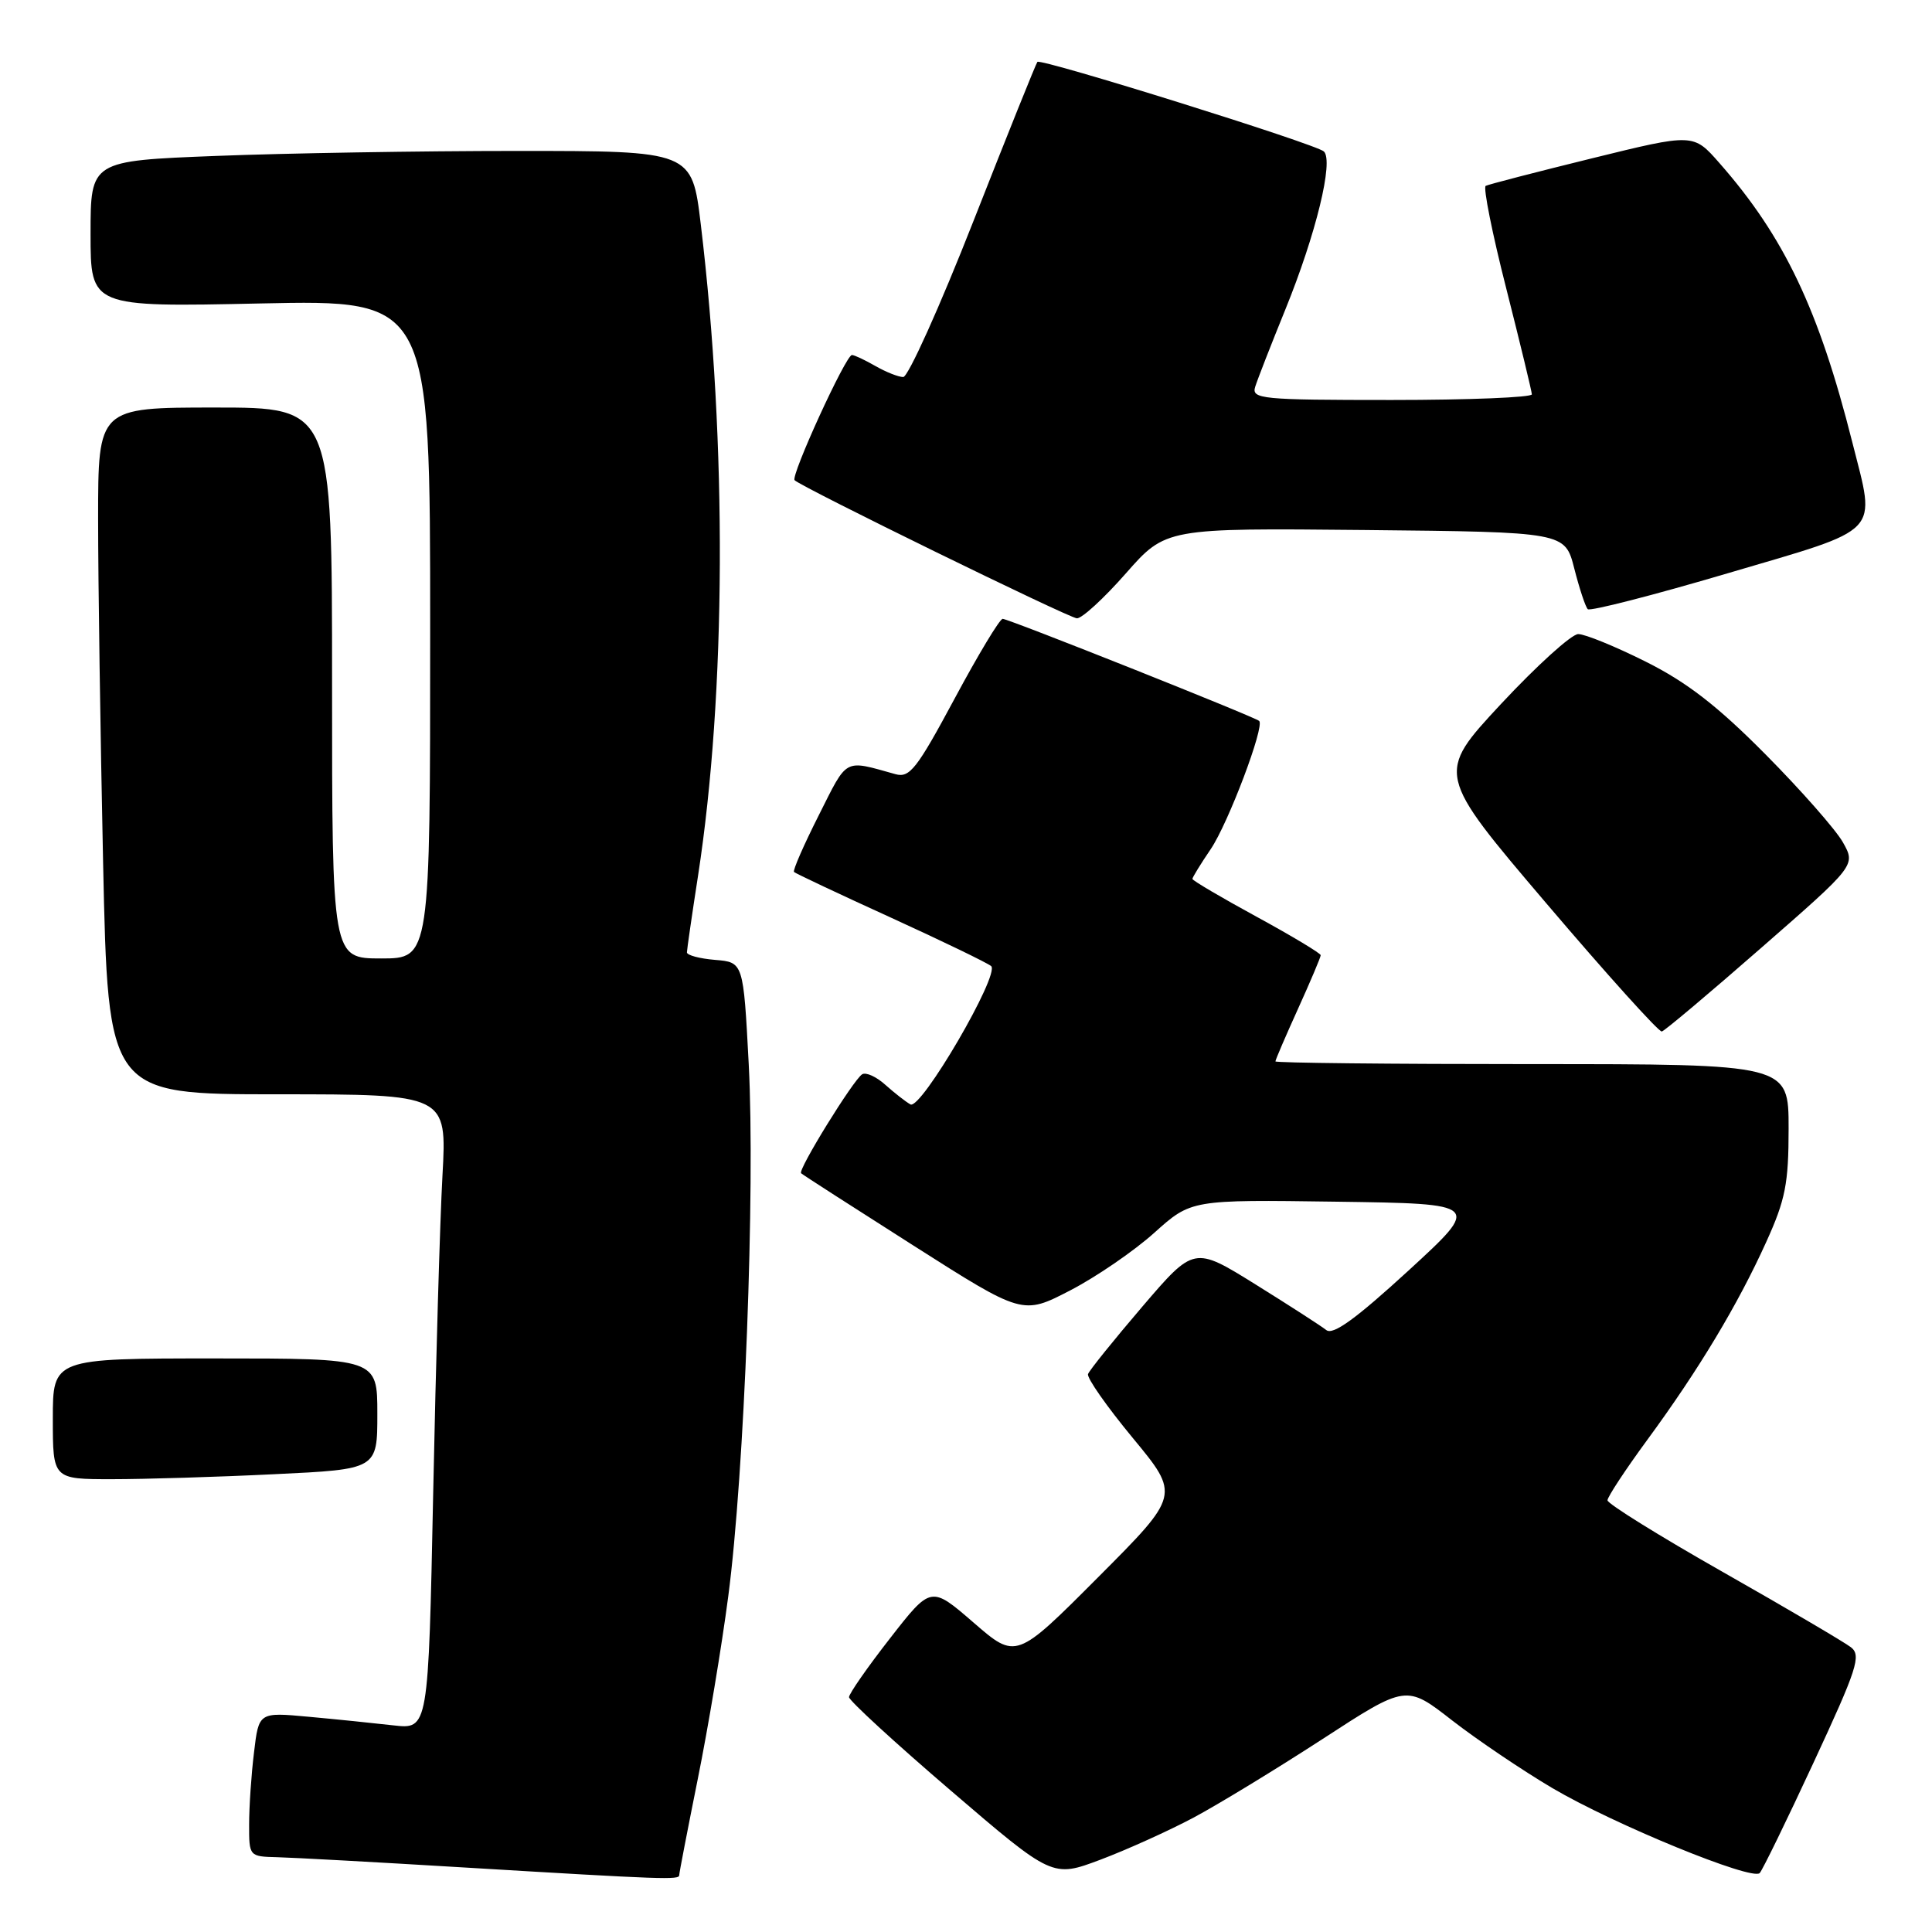 <?xml version="1.0" encoding="UTF-8" standalone="no"?>
<!DOCTYPE svg PUBLIC "-//W3C//DTD SVG 1.1//EN" "http://www.w3.org/Graphics/SVG/1.1/DTD/svg11.dtd" >
<svg xmlns="http://www.w3.org/2000/svg" xmlns:xlink="http://www.w3.org/1999/xlink" version="1.1" viewBox="0 0 256 256">
 <g >
 <path fill="currentColor"
d=" M 90.00 248.47 C 90.00 248.18 91.11 242.44 92.46 235.72 C 93.82 229.00 95.64 218.10 96.50 211.50 C 98.64 195.29 100.08 157.56 99.21 141.00 C 98.50 127.50 98.50 127.50 94.75 127.19 C 92.69 127.02 91.01 126.57 91.02 126.19 C 91.03 125.81 91.69 121.22 92.50 116.00 C 96.21 91.89 96.35 58.77 92.86 29.75 C 91.69 20.00 91.69 20.00 68.50 20.00 C 55.75 20.00 37.82 20.30 28.66 20.66 C 12.00 21.31 12.00 21.31 12.00 31.00 C 12.00 40.69 12.00 40.69 34.50 40.21 C 57.00 39.73 57.00 39.73 57.00 83.36 C 57.00 127.00 57.00 127.00 50.50 127.00 C 44.00 127.00 44.00 127.00 44.00 90.50 C 44.00 54.00 44.00 54.00 28.50 54.00 C 13.00 54.00 13.00 54.00 13.00 68.75 C 13.00 76.86 13.30 97.34 13.66 114.25 C 14.32 145.00 14.32 145.00 36.77 145.00 C 59.22 145.00 59.22 145.00 58.63 155.75 C 58.30 161.66 57.75 180.60 57.40 197.83 C 56.76 229.15 56.76 229.15 52.13 228.62 C 49.58 228.33 44.53 227.81 40.90 227.48 C 34.29 226.87 34.29 226.87 33.66 232.19 C 33.30 235.11 33.01 239.41 33.01 241.75 C 33.00 245.98 33.02 246.00 36.75 246.09 C 38.81 246.14 49.95 246.75 61.50 247.45 C 88.11 249.05 90.00 249.11 90.00 248.47 Z  M 158.16 240.84 C 161.45 239.08 169.13 234.40 175.23 230.44 C 186.33 223.22 186.33 223.22 192.41 227.96 C 195.76 230.56 201.75 234.60 205.71 236.94 C 213.90 241.76 232.16 249.24 233.17 248.19 C 233.53 247.81 236.76 241.20 240.33 233.50 C 246.09 221.10 246.65 219.36 245.26 218.27 C 244.39 217.60 236.78 213.12 228.34 208.33 C 219.90 203.54 213.00 199.25 213.00 198.80 C 213.00 198.35 215.39 194.72 218.31 190.74 C 225.08 181.52 230.28 172.87 234.03 164.58 C 236.58 158.97 237.00 156.83 237.00 149.52 C 237.00 141.00 237.00 141.00 203.00 141.00 C 184.30 141.00 169.00 140.84 169.00 140.64 C 169.00 140.44 170.35 137.30 172.00 133.66 C 173.65 130.02 175.00 126.83 175.00 126.57 C 175.00 126.32 171.18 124.02 166.50 121.47 C 161.82 118.92 158.00 116.67 158.00 116.46 C 158.00 116.26 159.09 114.48 160.43 112.51 C 162.74 109.10 167.60 96.25 166.85 95.53 C 166.30 95.00 133.64 82.00 132.86 82.00 C 132.47 82.00 129.60 86.77 126.48 92.59 C 121.48 101.90 120.53 103.11 118.65 102.58 C 111.75 100.66 112.36 100.34 108.50 108.01 C 106.50 111.97 105.02 115.36 105.21 115.54 C 105.40 115.73 111.16 118.45 118.03 121.58 C 124.89 124.71 130.87 127.61 131.33 128.01 C 132.54 129.10 122.03 147.12 120.64 146.34 C 120.01 145.99 118.52 144.82 117.32 143.75 C 116.13 142.67 114.74 142.04 114.24 142.35 C 113.07 143.08 105.69 155.03 106.15 155.46 C 106.34 155.65 113.03 159.95 121.00 165.02 C 135.50 174.25 135.50 174.25 141.78 171.00 C 145.24 169.21 150.26 165.77 152.95 163.35 C 157.84 158.96 157.84 158.96 177.06 159.23 C 196.28 159.50 196.28 159.50 186.63 168.36 C 179.66 174.75 176.63 176.95 175.74 176.24 C 175.06 175.70 170.84 172.98 166.36 170.19 C 158.22 165.13 158.22 165.13 151.36 173.14 C 147.59 177.55 144.35 181.57 144.17 182.07 C 143.99 182.57 146.66 186.38 150.10 190.54 C 156.36 198.11 156.36 198.11 145.50 209.00 C 134.64 219.89 134.64 219.89 129.00 215.00 C 123.36 210.12 123.36 210.12 117.93 217.09 C 114.94 220.92 112.50 224.43 112.50 224.88 C 112.50 225.33 118.56 230.90 125.98 237.26 C 139.45 248.81 139.45 248.81 145.81 246.42 C 149.31 245.10 154.87 242.59 158.16 240.84 Z  M 36.34 195.34 C 50.00 194.69 50.00 194.69 50.00 187.34 C 50.00 180.00 50.00 180.00 28.50 180.00 C 7.00 180.00 7.00 180.00 7.00 188.00 C 7.00 196.00 7.00 196.00 14.84 196.00 C 19.15 196.00 28.83 195.71 36.34 195.34 Z  M 233.40 125.57 C 245.90 114.65 245.90 114.65 244.20 111.62 C 243.27 109.96 238.65 104.71 233.94 99.96 C 227.58 93.54 223.51 90.39 218.06 87.67 C 214.03 85.65 210.00 84.01 209.12 84.02 C 208.23 84.03 203.63 88.20 198.89 93.28 C 190.29 102.53 190.29 102.53 204.89 119.69 C 212.93 129.14 219.82 136.78 220.20 136.68 C 220.59 136.58 226.53 131.58 233.40 125.57 Z  M 149.18 75.98 C 154.47 69.97 154.47 69.97 180.92 70.23 C 207.37 70.50 207.37 70.50 208.60 75.33 C 209.28 77.99 210.08 80.42 210.39 80.72 C 210.69 81.02 219.05 78.88 228.97 75.95 C 249.60 69.87 248.56 70.97 245.45 58.64 C 241.01 41.02 236.41 31.35 227.82 21.59 C 224.38 17.67 224.38 17.67 210.94 20.98 C 203.55 22.80 197.21 24.44 196.86 24.63 C 196.51 24.83 197.73 30.95 199.59 38.24 C 201.44 45.53 202.96 51.84 202.98 52.25 C 202.99 52.66 194.62 53.00 184.38 53.00 C 167.11 53.00 165.81 52.87 166.32 51.25 C 166.62 50.29 168.42 45.67 170.32 41.00 C 174.38 31.01 176.74 21.32 175.42 20.07 C 174.39 19.09 137.96 7.71 137.46 8.20 C 137.29 8.38 133.48 17.85 129.00 29.26 C 124.52 40.67 120.32 49.98 119.68 49.96 C 119.03 49.95 117.38 49.29 116.00 48.50 C 114.62 47.71 113.23 47.05 112.89 47.04 C 112.10 46.99 104.74 63.07 105.29 63.63 C 106.22 64.56 141.58 81.86 142.69 81.93 C 143.35 81.97 146.27 79.29 149.18 75.98 Z "/>
</g>
</svg>